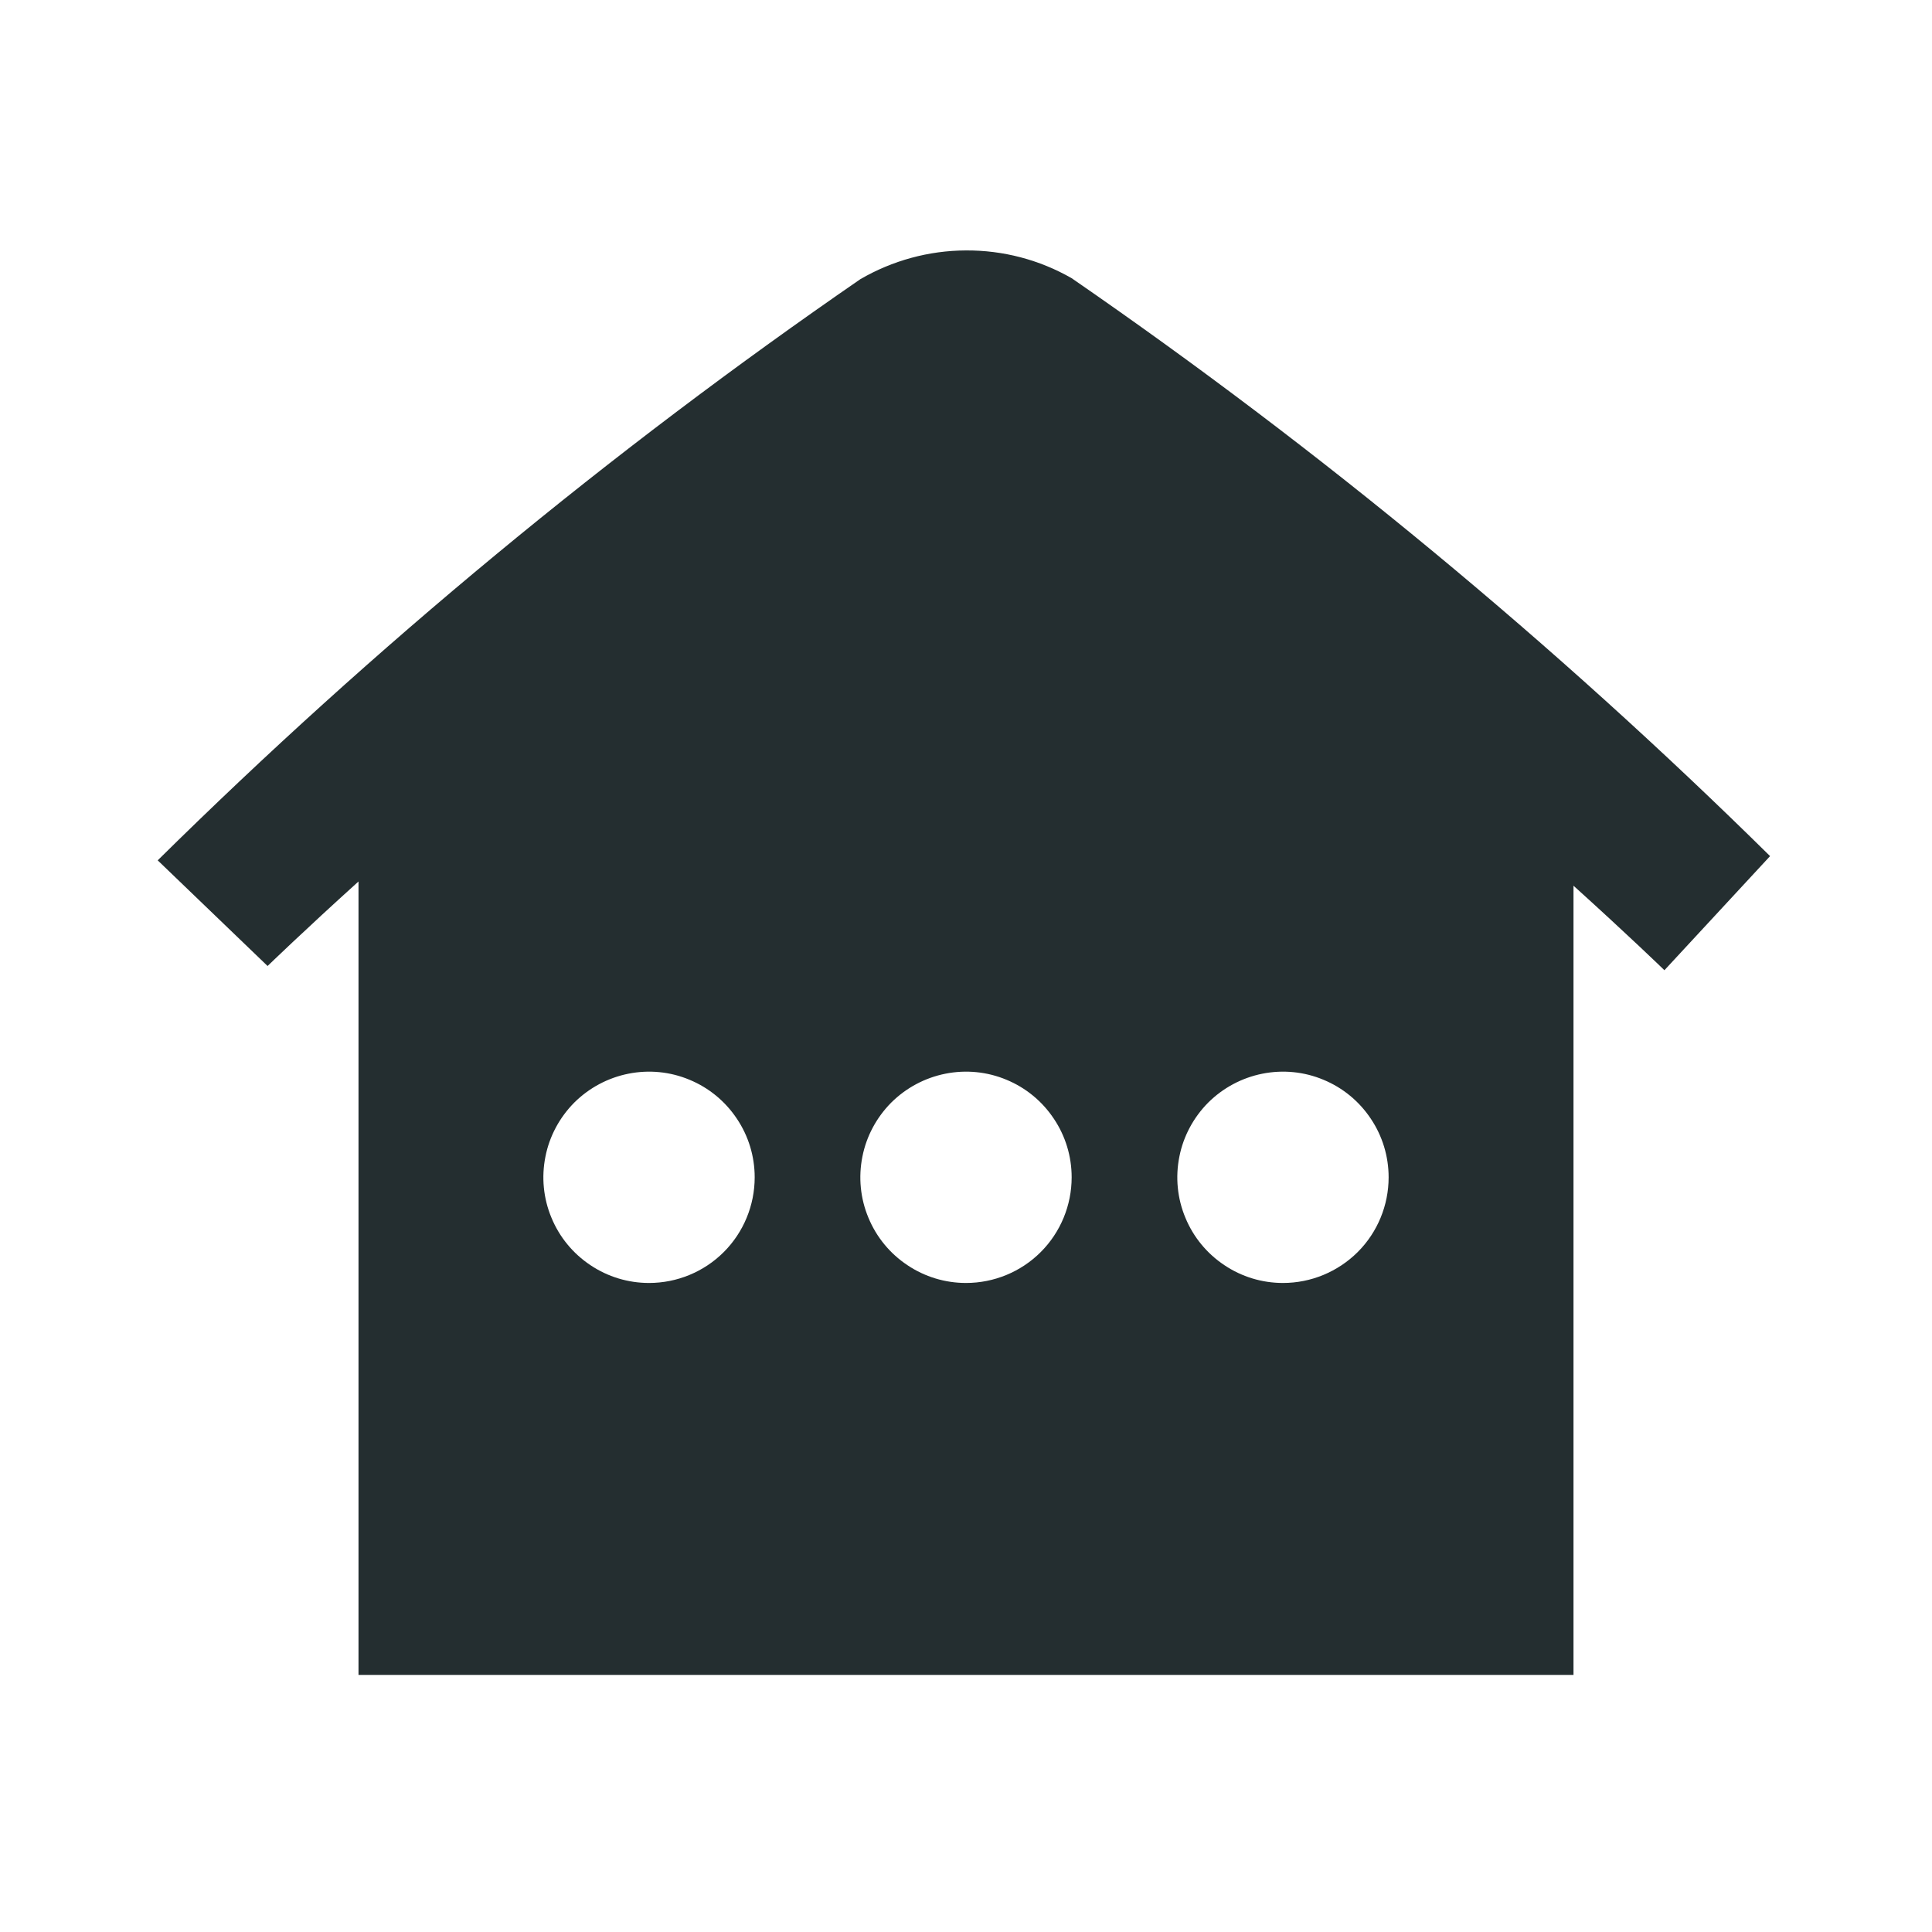 <svg width="16" height="16" viewBox="0 0 16 16" fill="none" xmlns="http://www.w3.org/2000/svg">
<path d="M8.875 2.304C8.608 2.151 8.306 2.072 7.999 2.074C7.692 2.075 7.39 2.158 7.125 2.312C5.048 3.743 3.101 5.353 1.306 7.125L2.216 8C2.216 8 2.514 7.711 2.969 7.3V13.871H13.031V7.335C13.486 7.746 13.775 8.026 13.784 8.035L14.659 7.09C12.874 5.329 10.939 3.727 8.875 2.304ZM5.375 10.625C5.202 10.625 5.033 10.574 4.889 10.477C4.745 10.381 4.633 10.245 4.567 10.085C4.5 9.925 4.483 9.749 4.517 9.579C4.55 9.41 4.634 9.254 4.756 9.131C4.879 9.009 5.034 8.926 5.204 8.892C5.374 8.858 5.55 8.875 5.71 8.942C5.87 9.008 6.006 9.12 6.102 9.264C6.199 9.408 6.25 9.577 6.25 9.75C6.25 9.982 6.158 10.205 5.994 10.369C5.83 10.533 5.607 10.625 5.375 10.625ZM8 10.625C7.827 10.625 7.658 10.574 7.514 10.477C7.37 10.381 7.258 10.245 7.192 10.085C7.125 9.925 7.108 9.749 7.142 9.579C7.175 9.41 7.259 9.254 7.381 9.131C7.504 9.009 7.659 8.926 7.829 8.892C7.999 8.858 8.175 8.875 8.335 8.942C8.495 9.008 8.631 9.12 8.727 9.264C8.824 9.408 8.875 9.577 8.875 9.75C8.875 9.982 8.783 10.205 8.619 10.369C8.455 10.533 8.232 10.625 8 10.625ZM10.625 10.625C10.452 10.625 10.283 10.574 10.139 10.477C9.995 10.381 9.883 10.245 9.817 10.085C9.75 9.925 9.733 9.749 9.767 9.579C9.8 9.41 9.884 9.254 10.006 9.131C10.129 9.009 10.284 8.926 10.454 8.892C10.624 8.858 10.8 8.875 10.96 8.942C11.12 9.008 11.256 9.12 11.352 9.264C11.449 9.408 11.5 9.577 11.5 9.75C11.5 9.982 11.408 10.205 11.244 10.369C11.079 10.533 10.857 10.625 10.625 10.625Z" fill="#242E30"/>
</svg>
